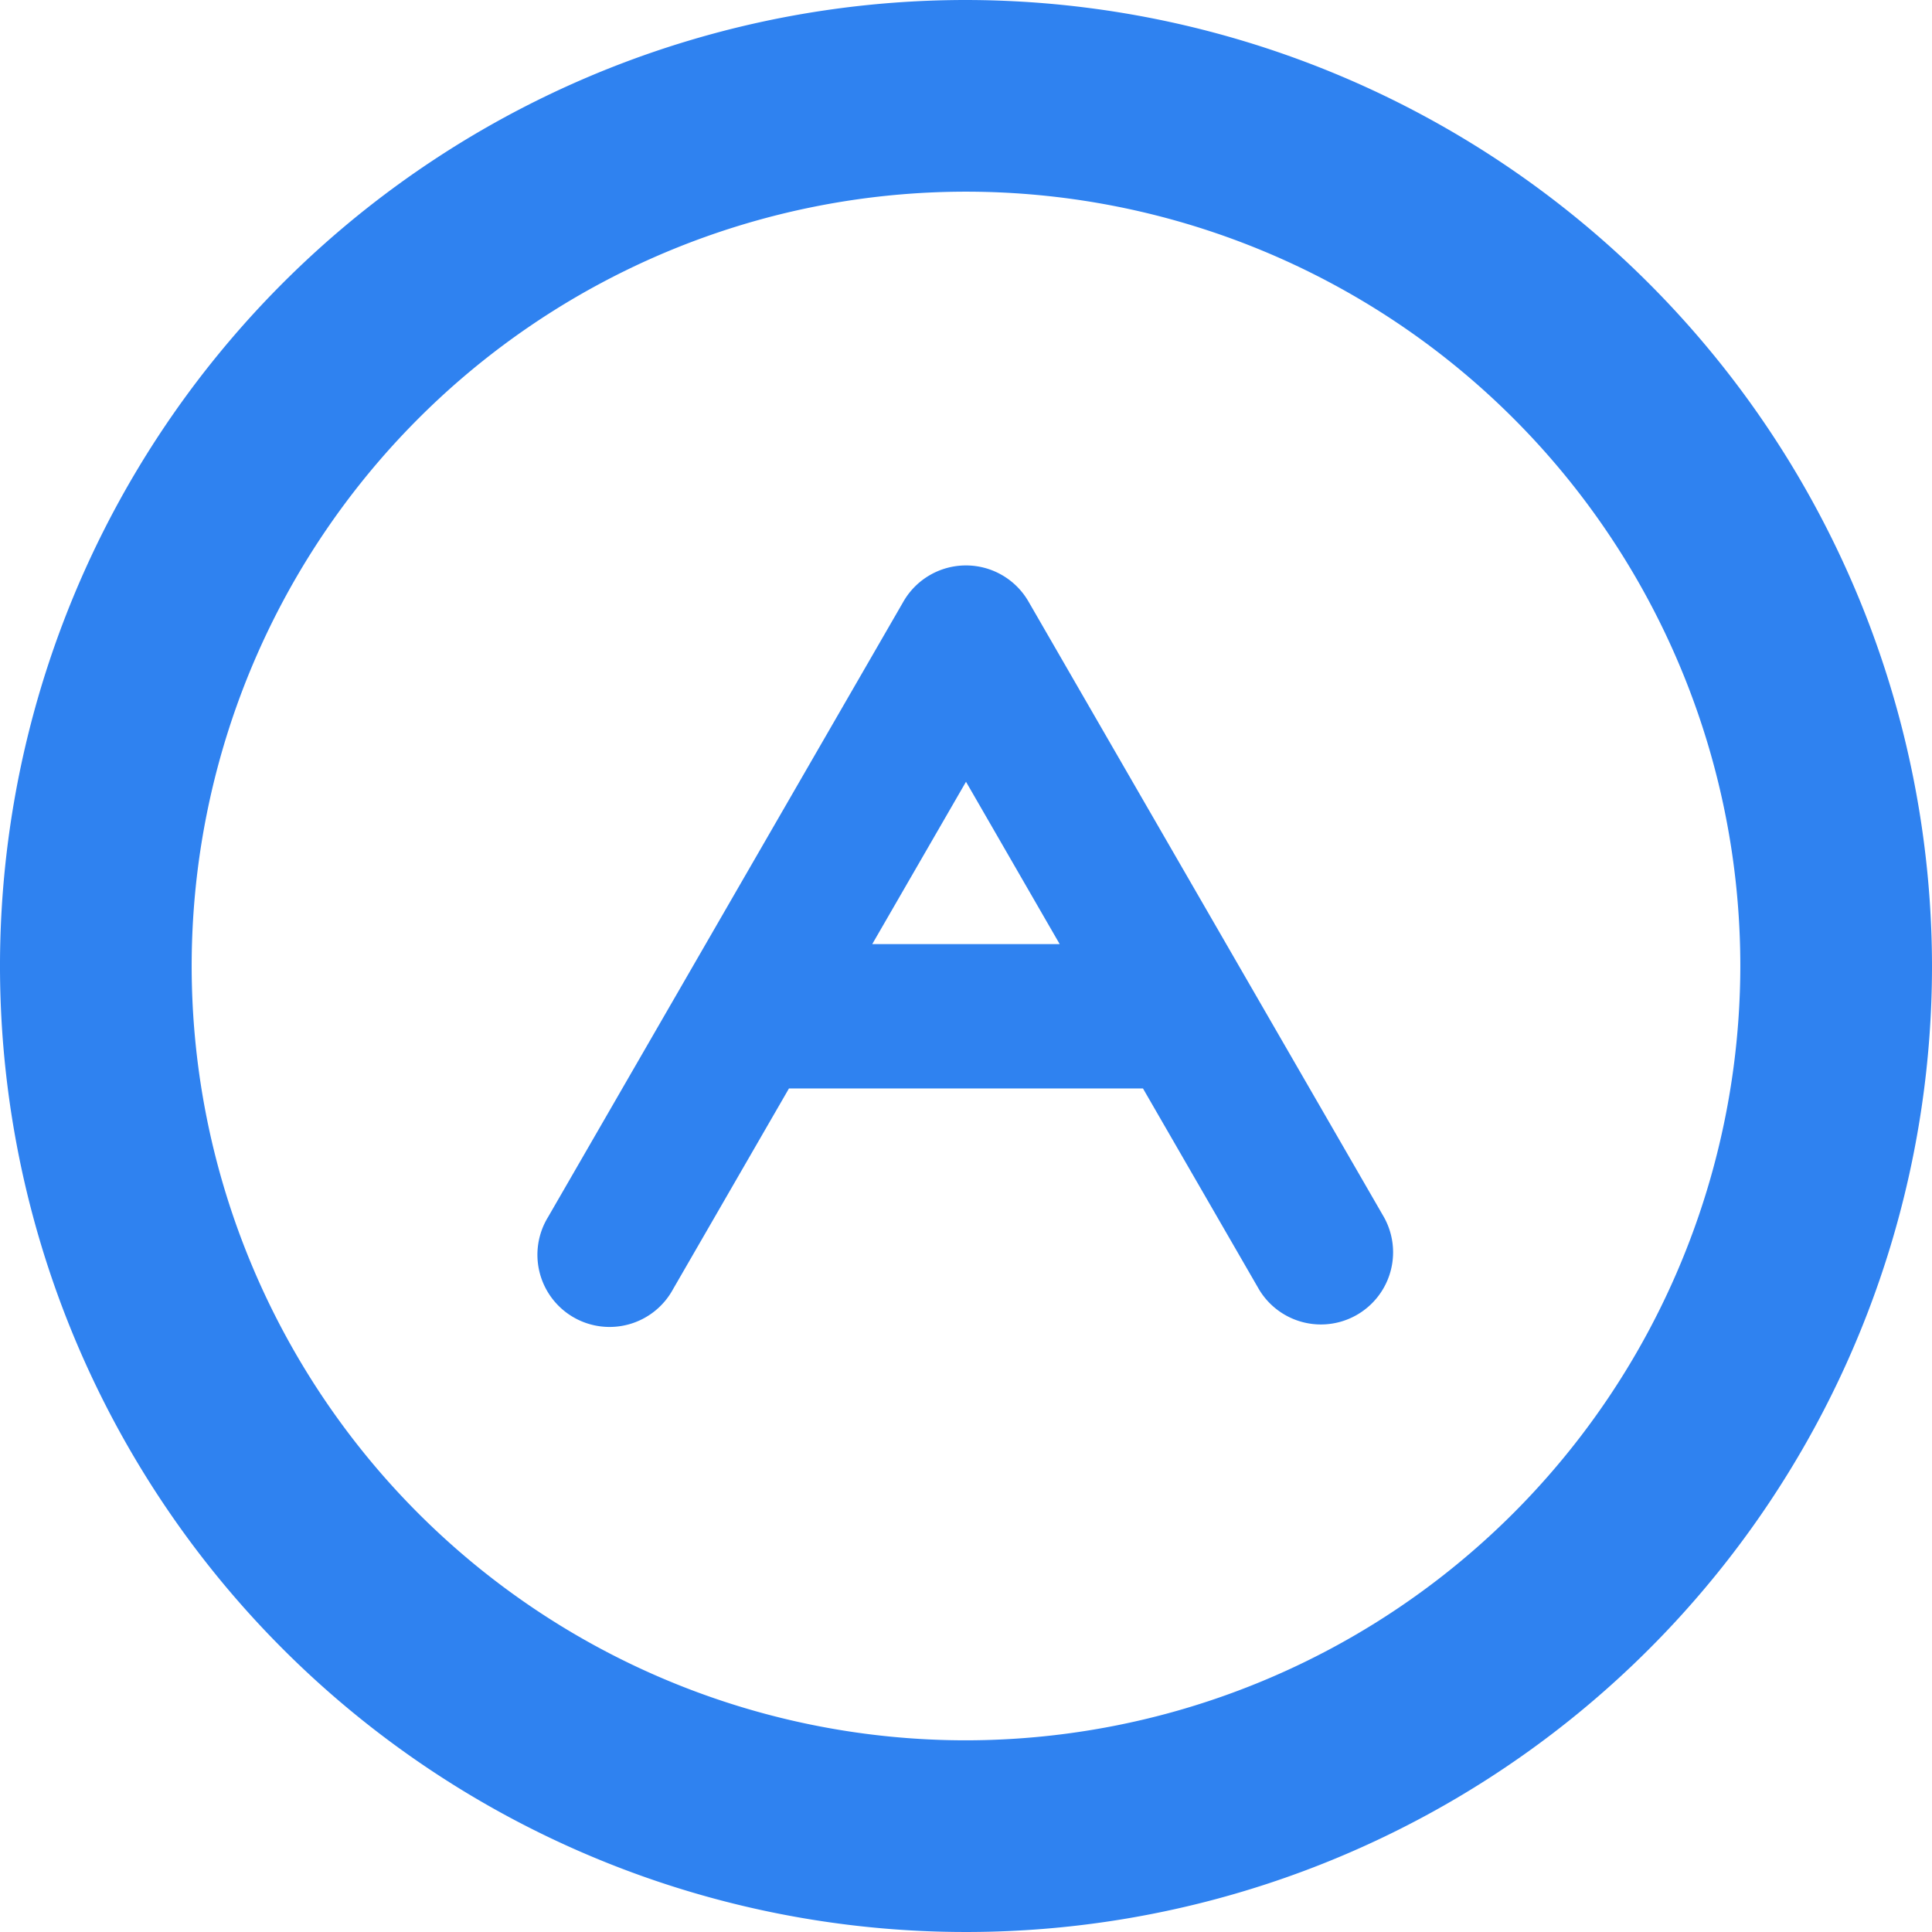 <svg id="Capa_1" data-name="Capa 1" xmlns="http://www.w3.org/2000/svg" width="28" height="28" viewBox="0 0 28 28"><defs><style>.cls-1{fill:#2f82f0;}</style></defs><title>current-icon</title><path class="cls-1" d="M17,3A14,14,0,1,0,31,17,14.016,14.016,0,0,0,17,3Zm0,25.222A11.222,11.222,0,1,1,28.222,17,11.234,11.234,0,0,1,17,28.222Z" transform="translate(-3 -3)"/><path class="cls-1" d="M17.905,11.717a1.046,1.046,0,0,0-1.811,0l-5.152,8.923a1.046,1.046,0,1,0,1.811,1.046l1.681-2.911h5.131l1.681,2.911a1.046,1.046,0,0,0,1.812-1.045Zm-2.264,4.966L17,14.33l1.358,2.353Z" transform="translate(-3 -3)"/></svg>